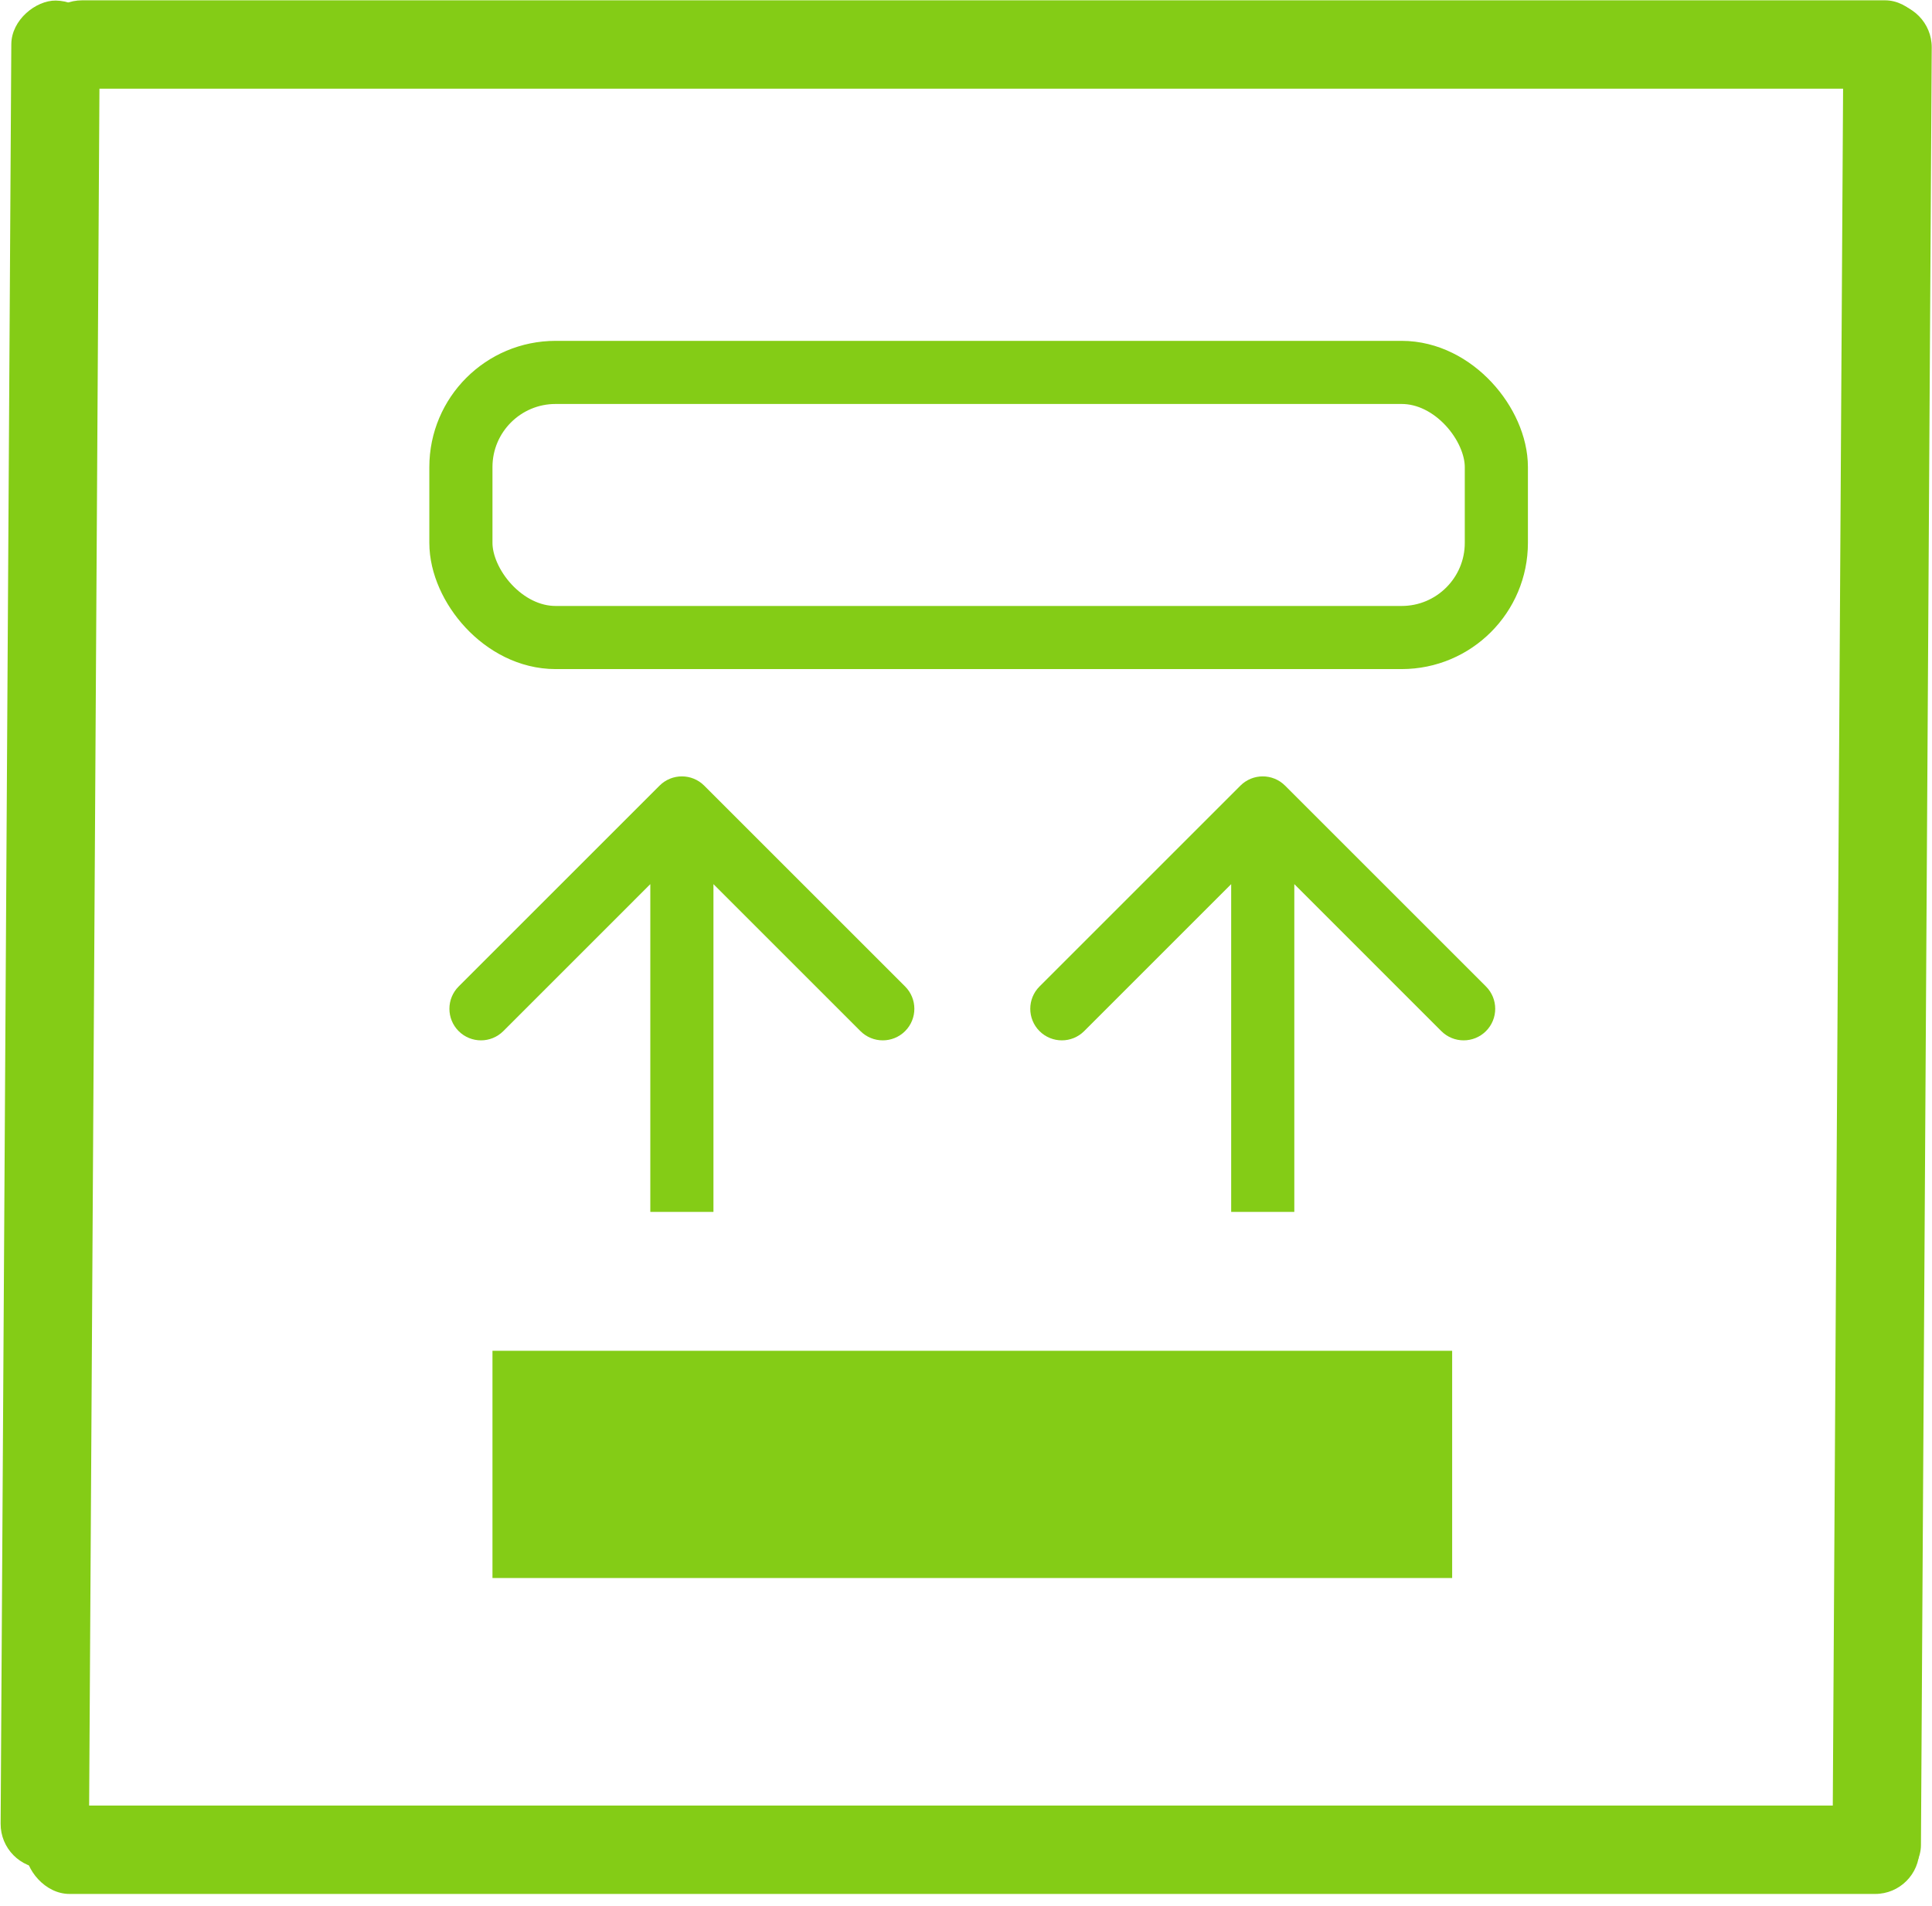 <svg width="153" height="151" viewBox="0 0 153 151" fill="none" xmlns="http://www.w3.org/2000/svg">
<rect width="147.962" height="7" rx="3.5" transform="matrix(-0.006 1 -1 -0.012 7.917 0.086)" fill="#84CC16"/>
<rect width="149.394" height="7" rx="3.5" transform="matrix(-0.006 1 -1 -0.012 153 0.264)" fill="#84CC16"/>
<rect x="2" y="143.025" width="150" height="7" rx="3.5" fill="#84CC16"/>
<rect x="3" y="0.025" width="149.778" height="7" rx="3.5" fill="#84CC16"/>
<rect x="36.5" y="29.5" width="82" height="21" rx="7.5" stroke="#84CC16" stroke-width="5"/>
<rect x="39" y="107" width="76" height="18" fill="#84CC16"/>
<path d="M55.768 62.232C54.791 61.256 53.209 61.256 52.232 62.232L36.322 78.142C35.346 79.118 35.346 80.701 36.322 81.678C37.299 82.654 38.882 82.654 39.858 81.678L54 67.535L68.142 81.678C69.118 82.654 70.701 82.654 71.678 81.678C72.654 80.701 72.654 79.118 71.678 78.142L55.768 62.232ZM56.5 96V64H51.5V96H56.5Z" fill="#84CC16"/>
<path d="M101.768 62.232C100.791 61.256 99.209 61.256 98.232 62.232L82.322 78.142C81.346 79.118 81.346 80.701 82.322 81.678C83.299 82.654 84.882 82.654 85.858 81.678L100 67.535L114.142 81.678C115.118 82.654 116.701 82.654 117.678 81.678C118.654 80.701 118.654 79.118 117.678 78.142L101.768 62.232ZM102.5 96V64H97.5V96H102.5Z" fill="#84CC16"/>
</svg>
